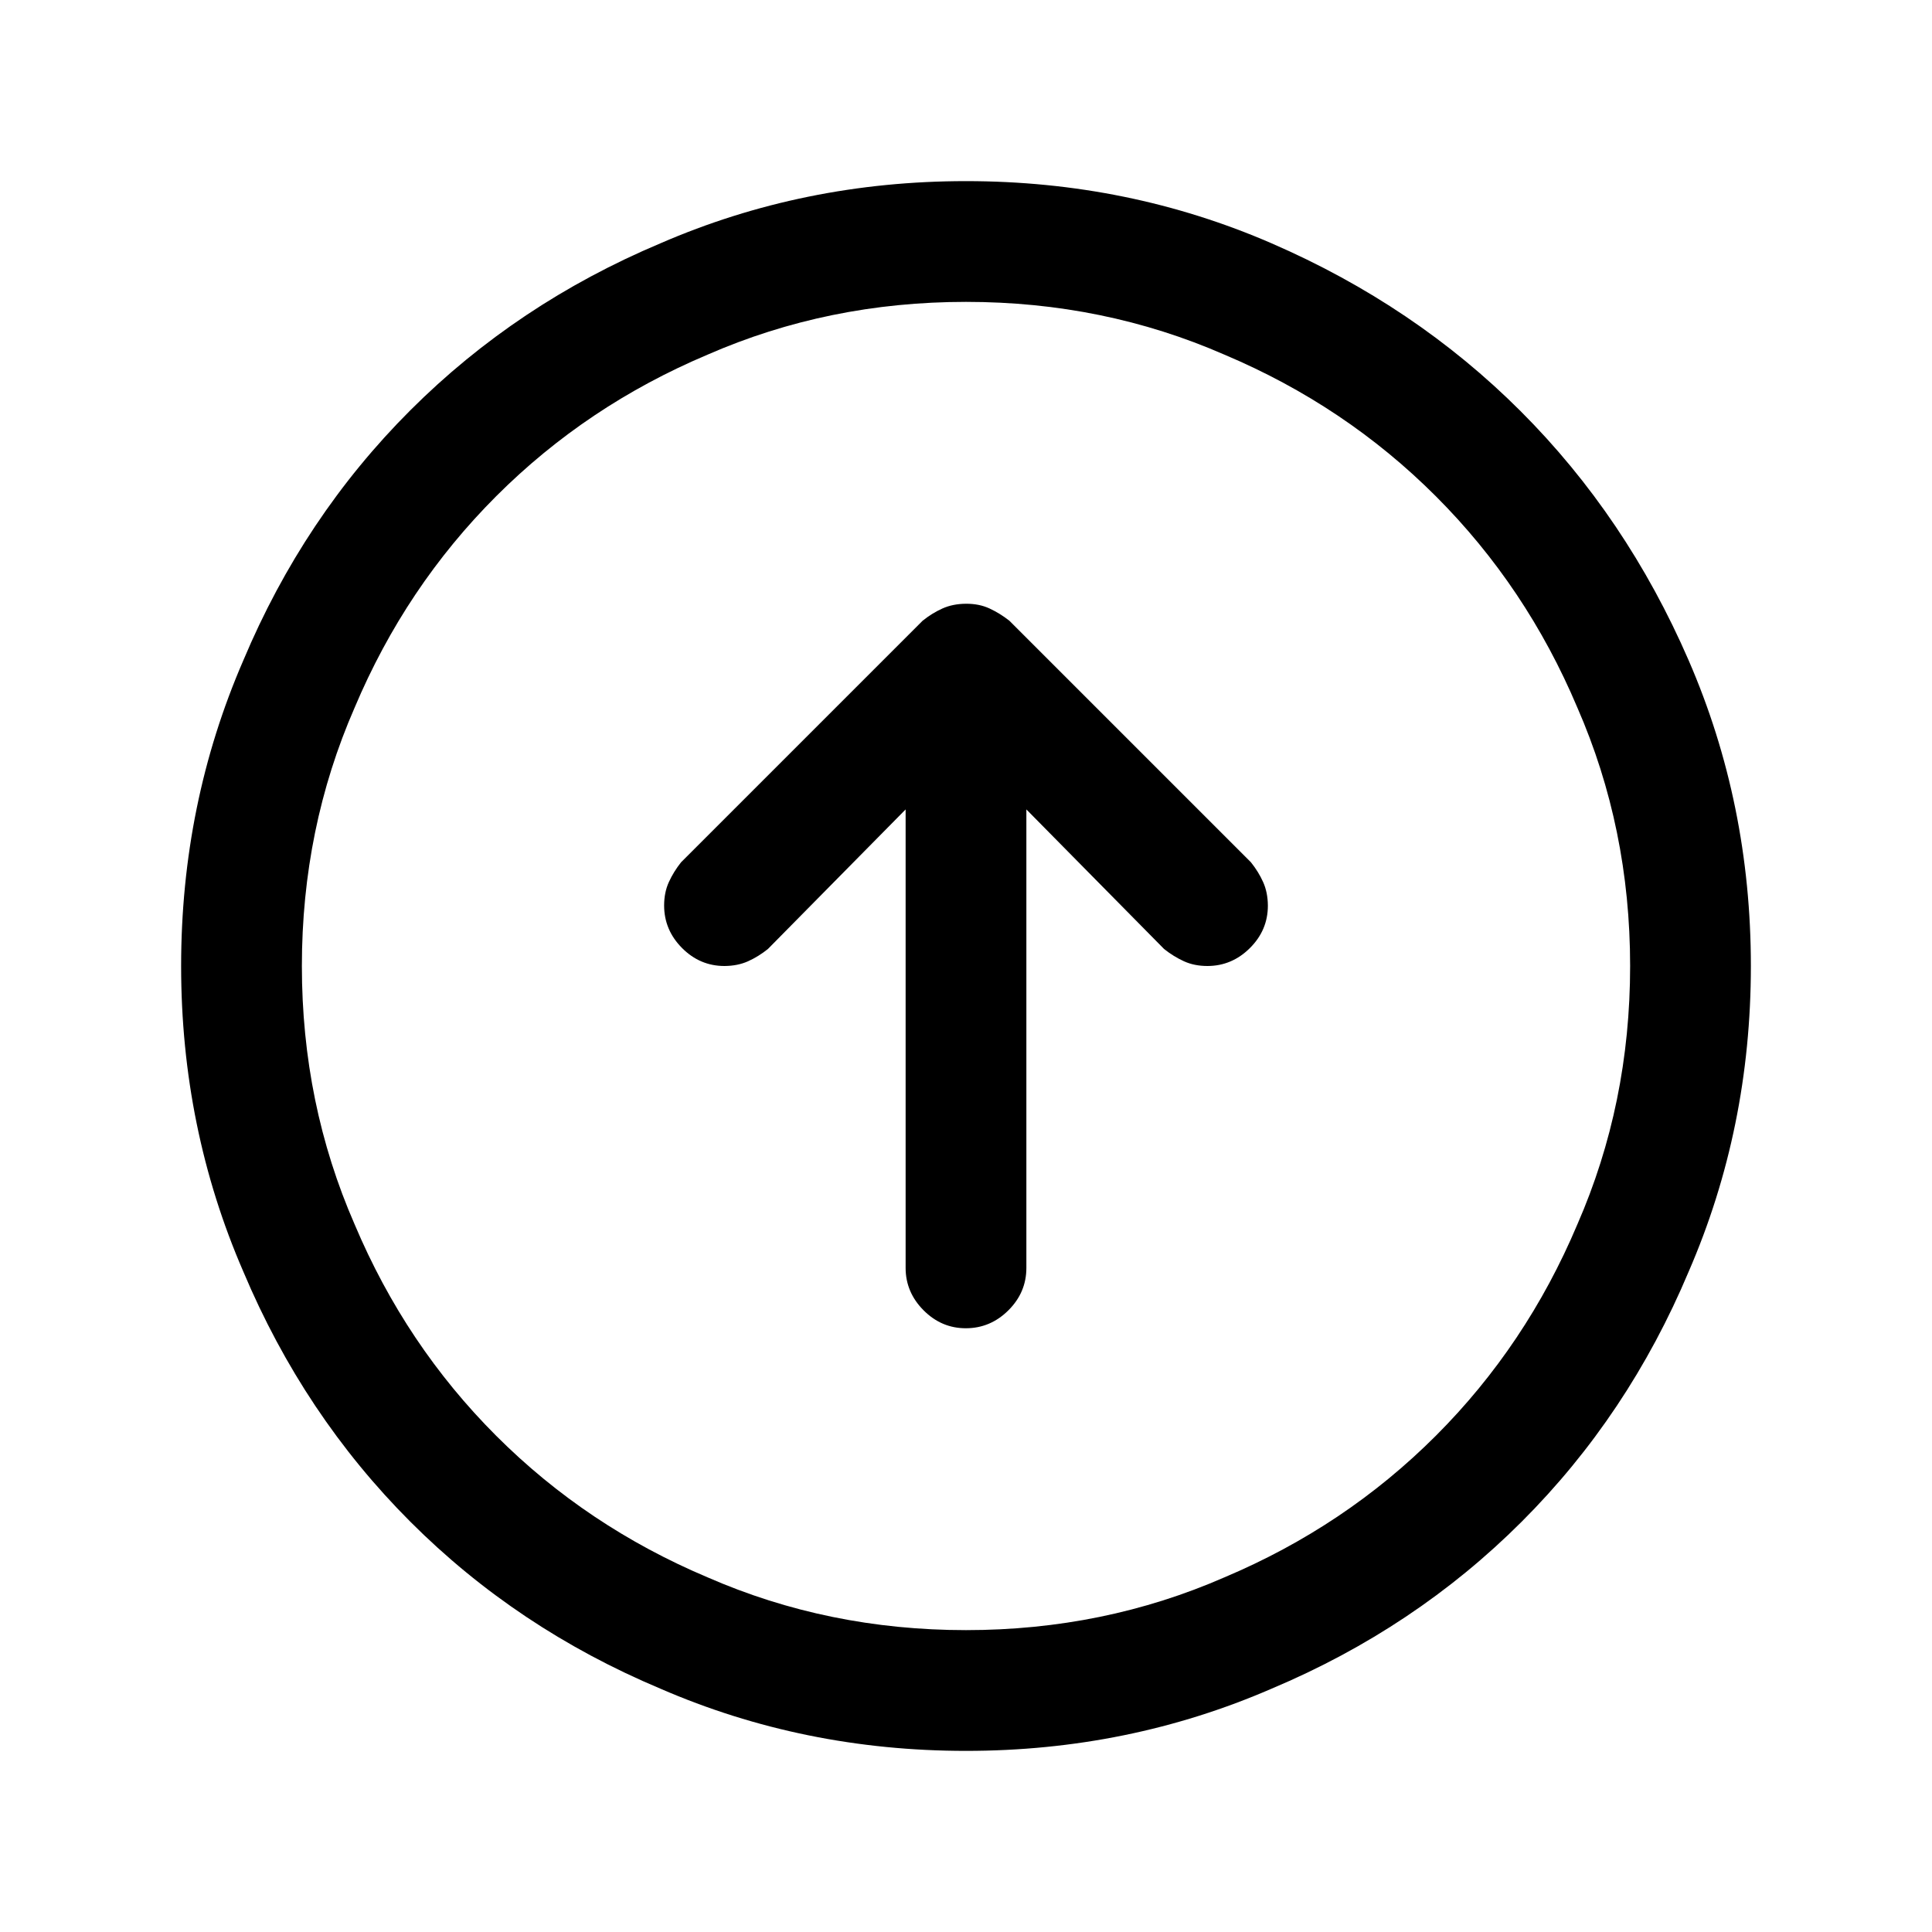<svg xmlns="http://www.w3.org/2000/svg" xmlns:xlink="http://www.w3.org/1999/xlink" class="arrow-circle-up" width="24" height="24" viewBox="0 0 24 24" fill="currentColor">
    <path d="M 12 2.25 q -2.016 0 -3.797 0.773 q -1.781 0.75 -3.106 2.074 t -2.074 3.106 q -0.773 1.781 -0.773 3.797 t 0.773 3.797 q 0.75 1.781 2.074 3.106 t 3.106 2.074 q 1.781 0.773 3.797 0.773 t 3.797 -0.773 q 1.781 -0.75 3.106 -2.074 t 2.074 -3.106 q 0.773 -1.781 0.773 -3.797 t -0.773 -3.797 t -2.086 -3.094 t -3.094 -2.086 t -3.797 -0.773 z m 0 18 q -1.711 0 -3.211 -0.656 q -1.5 -0.633 -2.625 -1.758 t -1.758 -2.625 q -0.656 -1.5 -0.656 -3.211 t 0.656 -3.211 q 0.633 -1.5 1.758 -2.625 t 2.625 -1.758 q 1.5 -0.656 3.211 -0.656 t 3.211 0.656 q 1.5 0.633 2.625 1.758 t 1.758 2.625 q 0.656 1.5 0.656 3.211 t -0.656 3.211 q -0.633 1.5 -1.758 2.625 t -2.625 1.758 q -1.5 0.656 -3.211 0.656 z m 3.539 -9.539 q 0.094 0.117 0.152 0.246 t 0.059 0.293 q 0 0.305 -0.223 0.527 t -0.527 0.223 q -0.164 0 -0.293 -0.059 t -0.246 -0.152 l -1.711 -1.734 v 5.695 q 0 0.305 -0.223 0.527 t -0.527 0.223 t -0.527 -0.223 t -0.223 -0.527 v -5.695 l -1.711 1.734 q -0.117 0.094 -0.246 0.152 t -0.293 0.059 q -0.305 0 -0.527 -0.223 t -0.223 -0.527 q 0 -0.164 0.059 -0.293 t 0.152 -0.246 l 3 -3 q 0.117 -0.094 0.246 -0.152 t 0.293 -0.059 t 0.293 0.059 t 0.246 0.152 z" />
</svg>